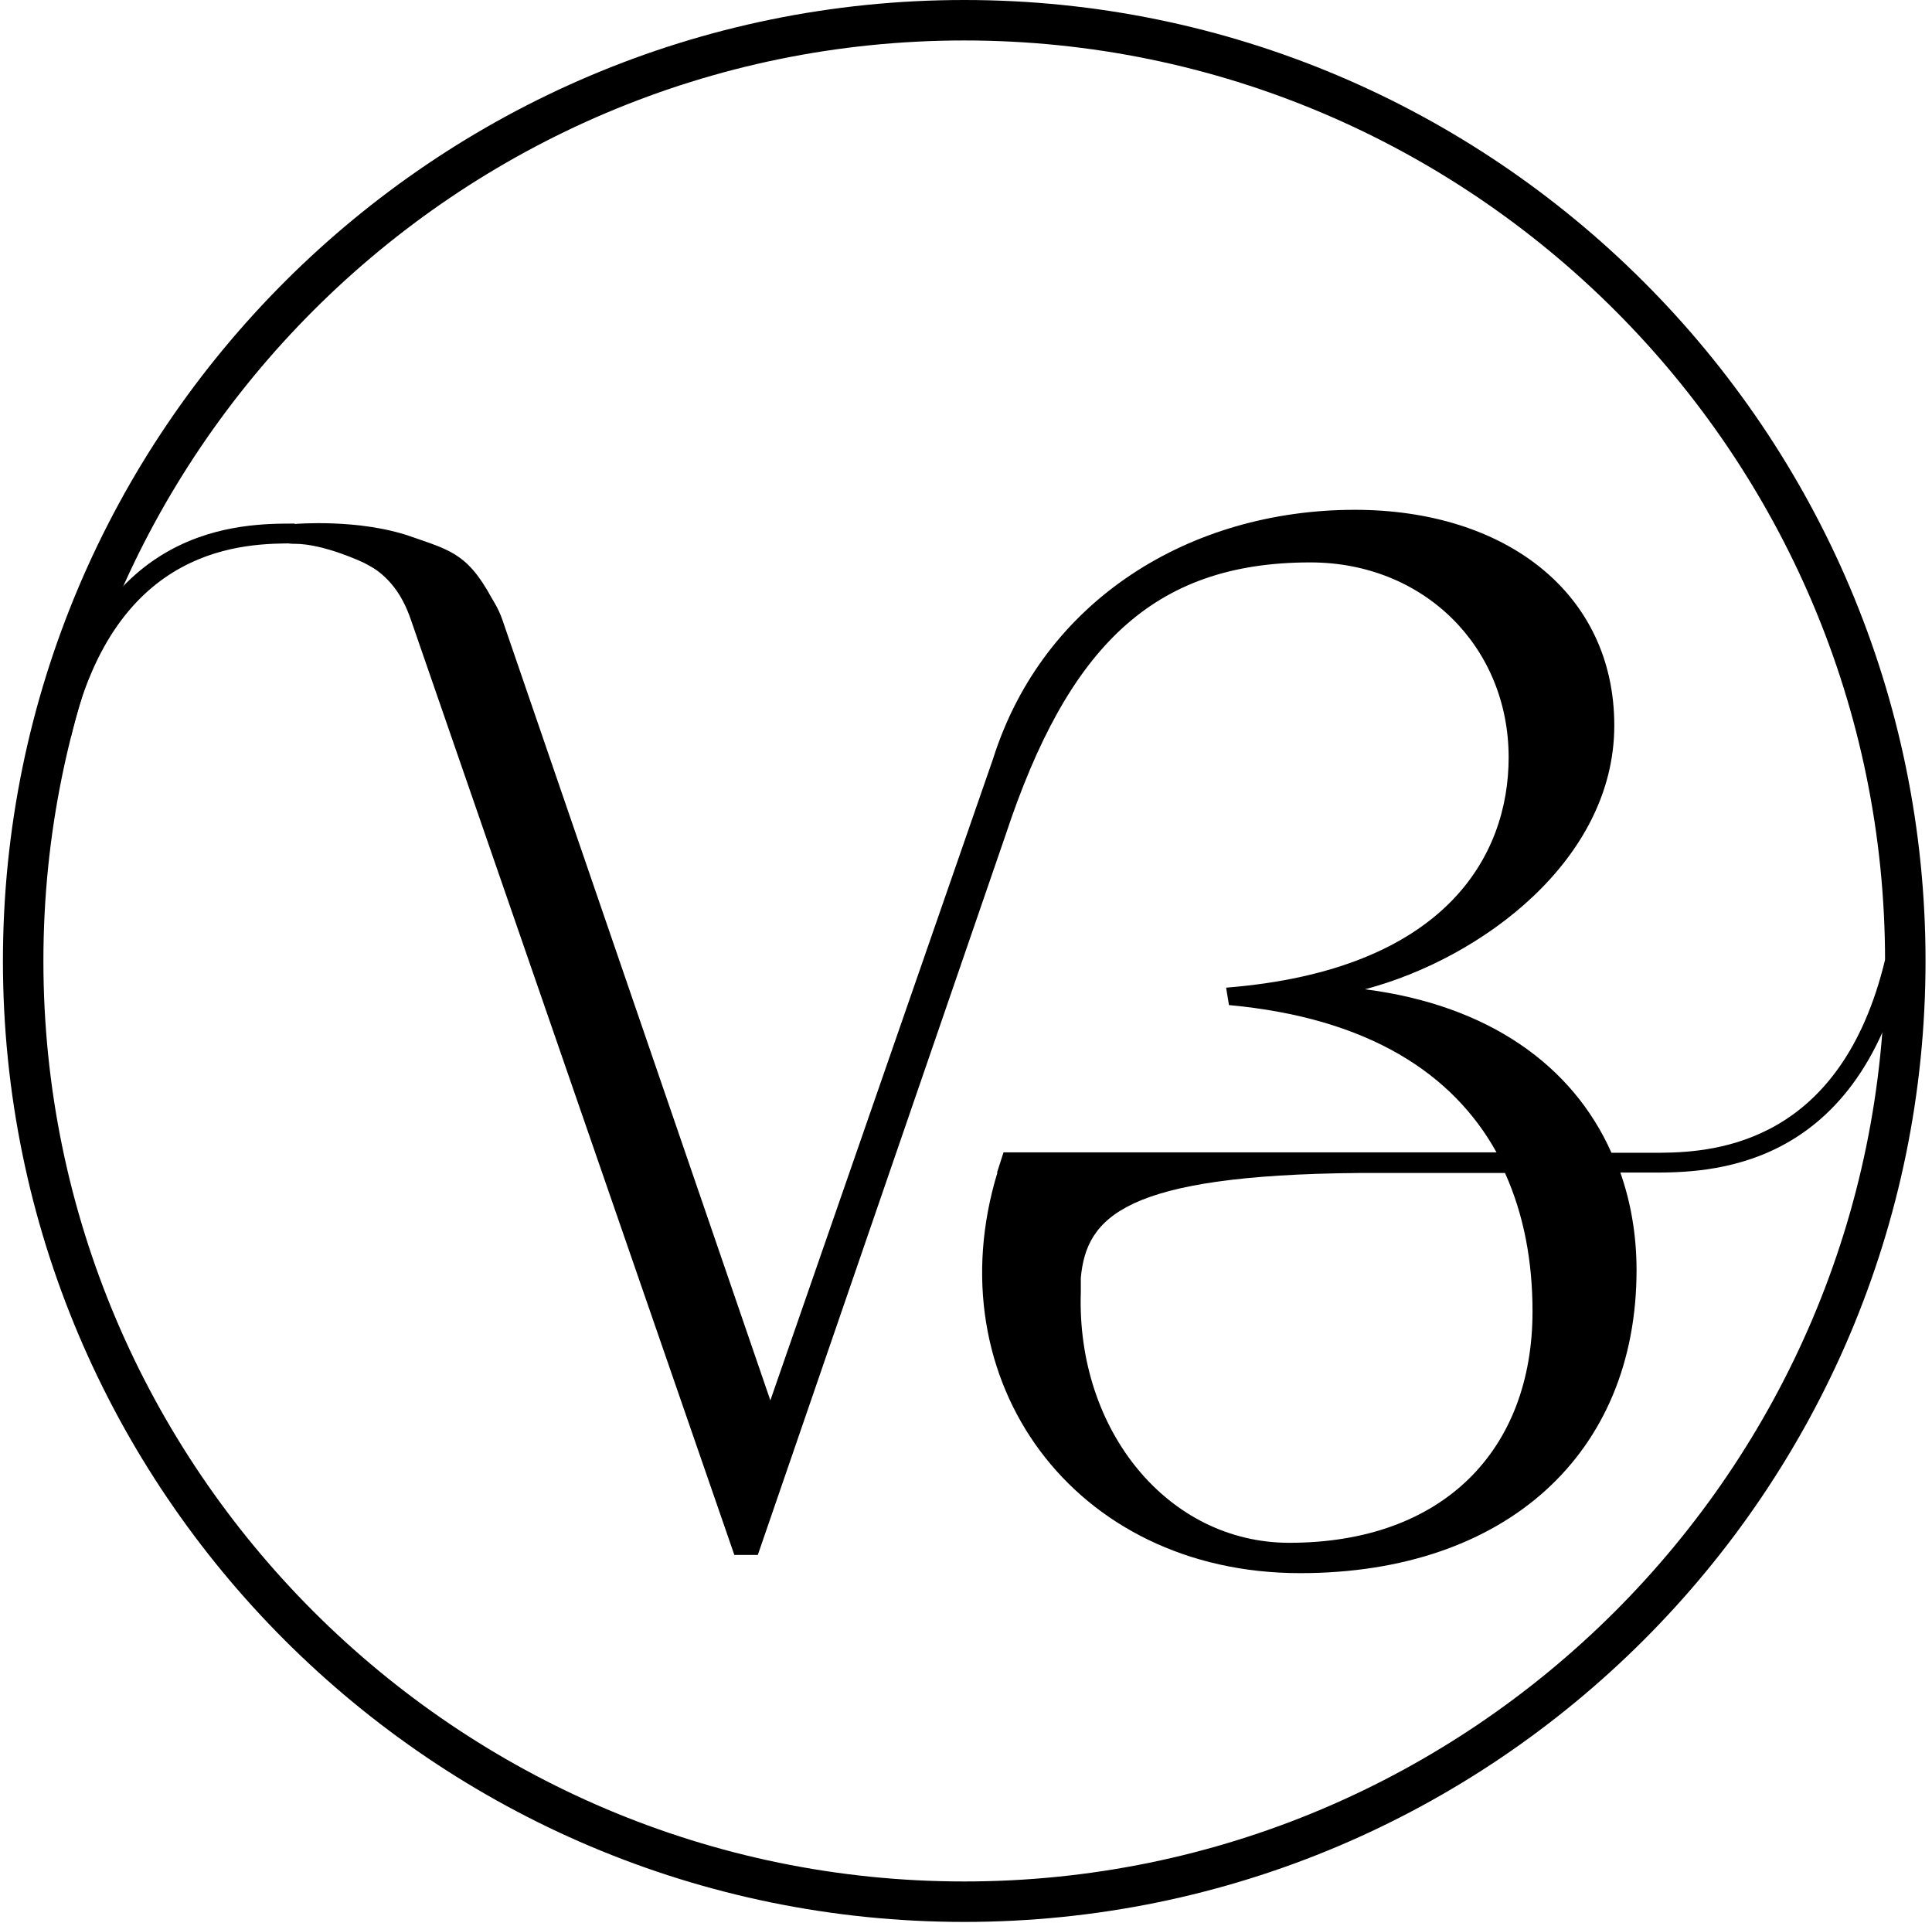 <svg width="213" height="212" viewBox="0 0 213 212" fill="none" xmlns="http://www.w3.org/2000/svg">
<path d="M106.305 211.859C47.847 211.859 0.323 164.358 0.323 105.929C0.323 47.501 47.847 0 106.305 0C164.718 0 212.287 47.501 212.287 105.929C212.287 164.358 164.718 211.859 106.305 211.859ZM106.305 4.46C50.346 4.46 4.785 49.999 4.785 105.929C4.785 161.86 50.346 207.399 106.305 207.399C162.264 207.399 207.825 161.86 207.825 105.929C207.825 49.999 162.264 4.46 106.305 4.46Z" fill="black"/>
<path d="M207.826 105.795C203.007 125.822 189.441 127.026 183.104 127.071H177.66C173.376 117.437 164.094 110.791 150.484 109.051C163.336 105.662 177.973 94.779 177.973 79.971C177.973 65.342 165.924 56.198 149.368 56.198C131.206 56.198 115.008 66.144 109.474 83.673L84.931 154.367L55.39 68.33C51.909 58.205 33.747 58.205 33.747 58.205H32.498V57.715C26.607 57.715 10.944 57.715 5.679 80.729L7.821 81.22C12.729 59.9 27.098 59.9 32.542 59.9V59.543C39.147 61.104 43.252 62.309 45.305 68.33L80.96 171.405H83.548L110.858 92.058C117.73 71.318 127.101 61.996 144.46 61.996C156.999 61.996 166.326 71.318 166.326 83.495C166.326 94.422 159.275 106.955 135.178 108.873L135.49 110.791C150.975 112.218 160.212 118.418 164.987 127.026H110.635L109.921 129.256H109.965C103.004 152.092 118.265 173.412 143.344 173.412C166.013 173.412 180.427 160.254 180.427 140.005C180.427 136.169 179.802 132.557 178.642 129.256H182.033C188.191 129.256 204.524 129.256 210.057 106.241L207.826 105.795ZM168.958 144.554C168.958 159.808 159.141 170.067 142.139 170.067C128.797 170.067 118.667 157.712 119.158 142.458C119.158 142.28 119.158 141.968 119.158 141.834V140.853C119.783 134.162 123.933 129.524 149.815 129.301H165.924C168.021 133.939 168.958 139.113 168.958 144.554Z" fill="black"/>
<path d="M32.498 57.759C32.498 57.759 39.682 57.135 45.439 59.187C49.901 60.748 51.82 61.105 54.765 66.992C57.71 72.879 45.349 64.896 45.349 64.896L40.128 62.041C40.128 62.041 35.755 59.945 32.498 59.945C29.24 59.945 32.498 57.759 32.498 57.759Z" fill="black"/>
</svg>
